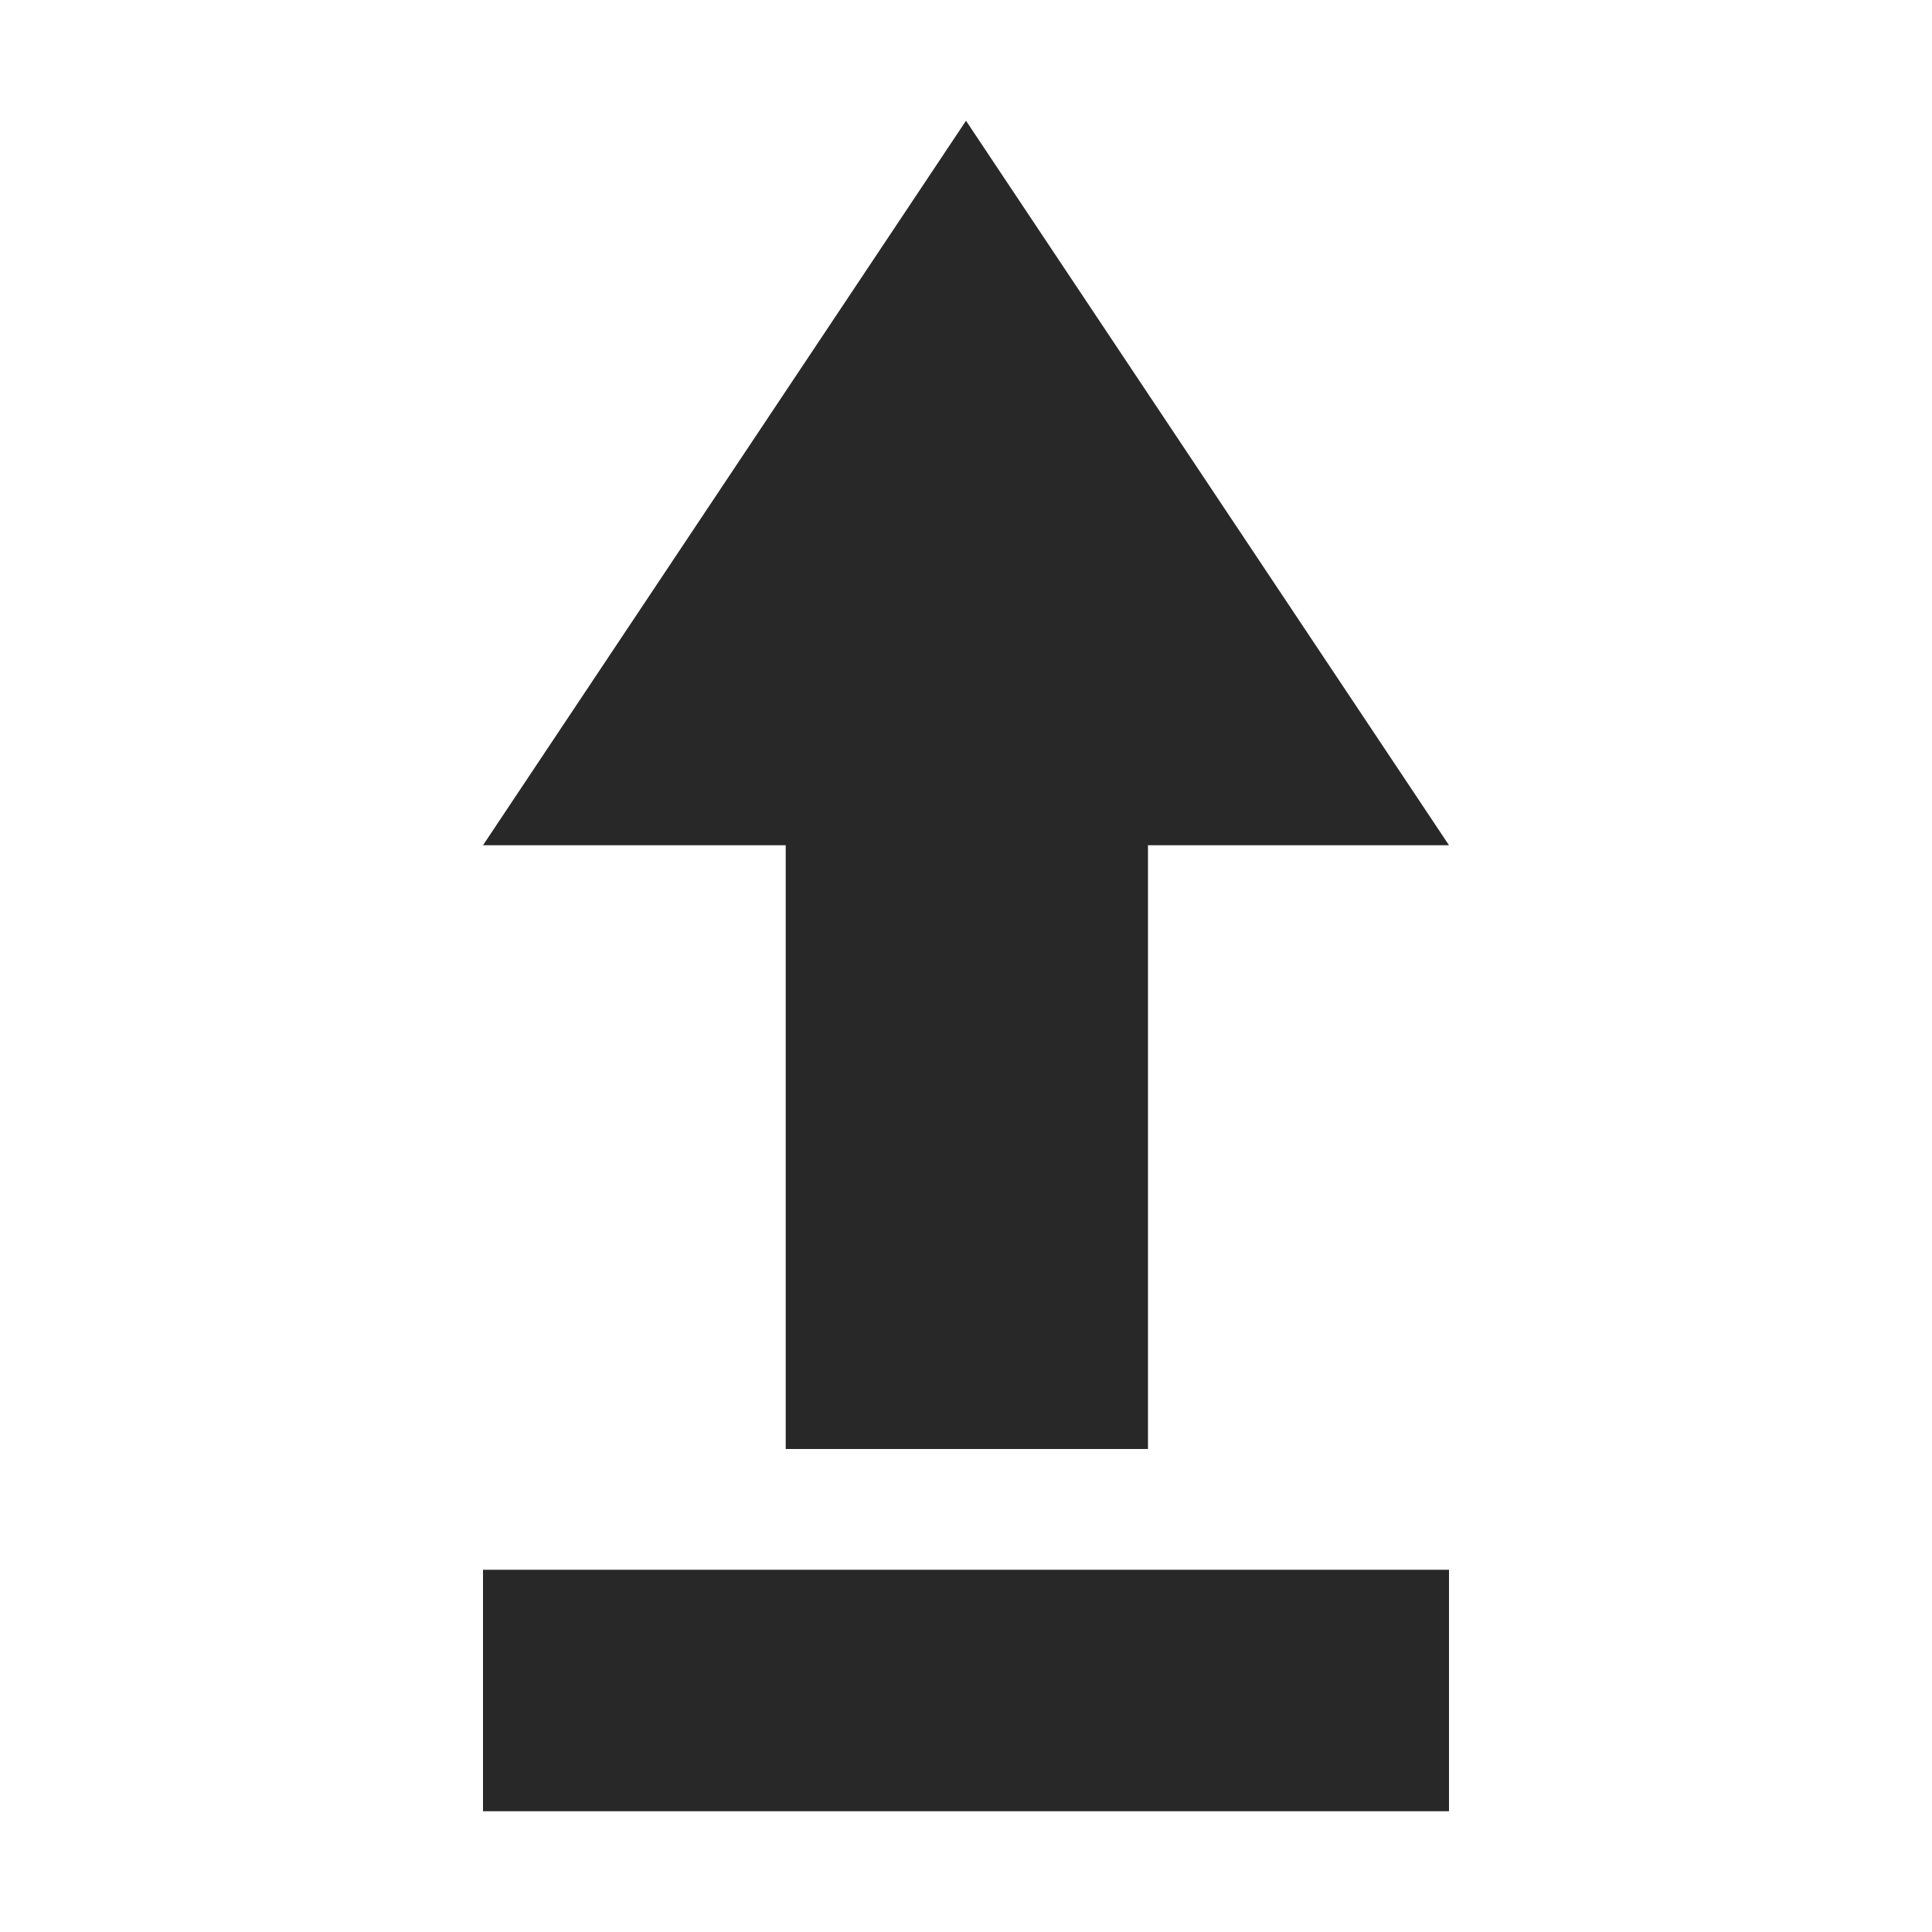 <svg width="16" height="16" version="1.1" xmlns="http://www.w3.org/2000/svg">
  <defs>
    <style id="current-color-scheme" type="text/css">.ColorScheme-Text { color:#282828; } .ColorScheme-Highlight { color:#458588; }</style>
  </defs>
  <path class="ColorScheme-Text" d="m4 13v2h8v-2zm5.507-1v-5h2.493l-4-6-4 6h2.507v5z" fill="currentColor"/>
</svg>

